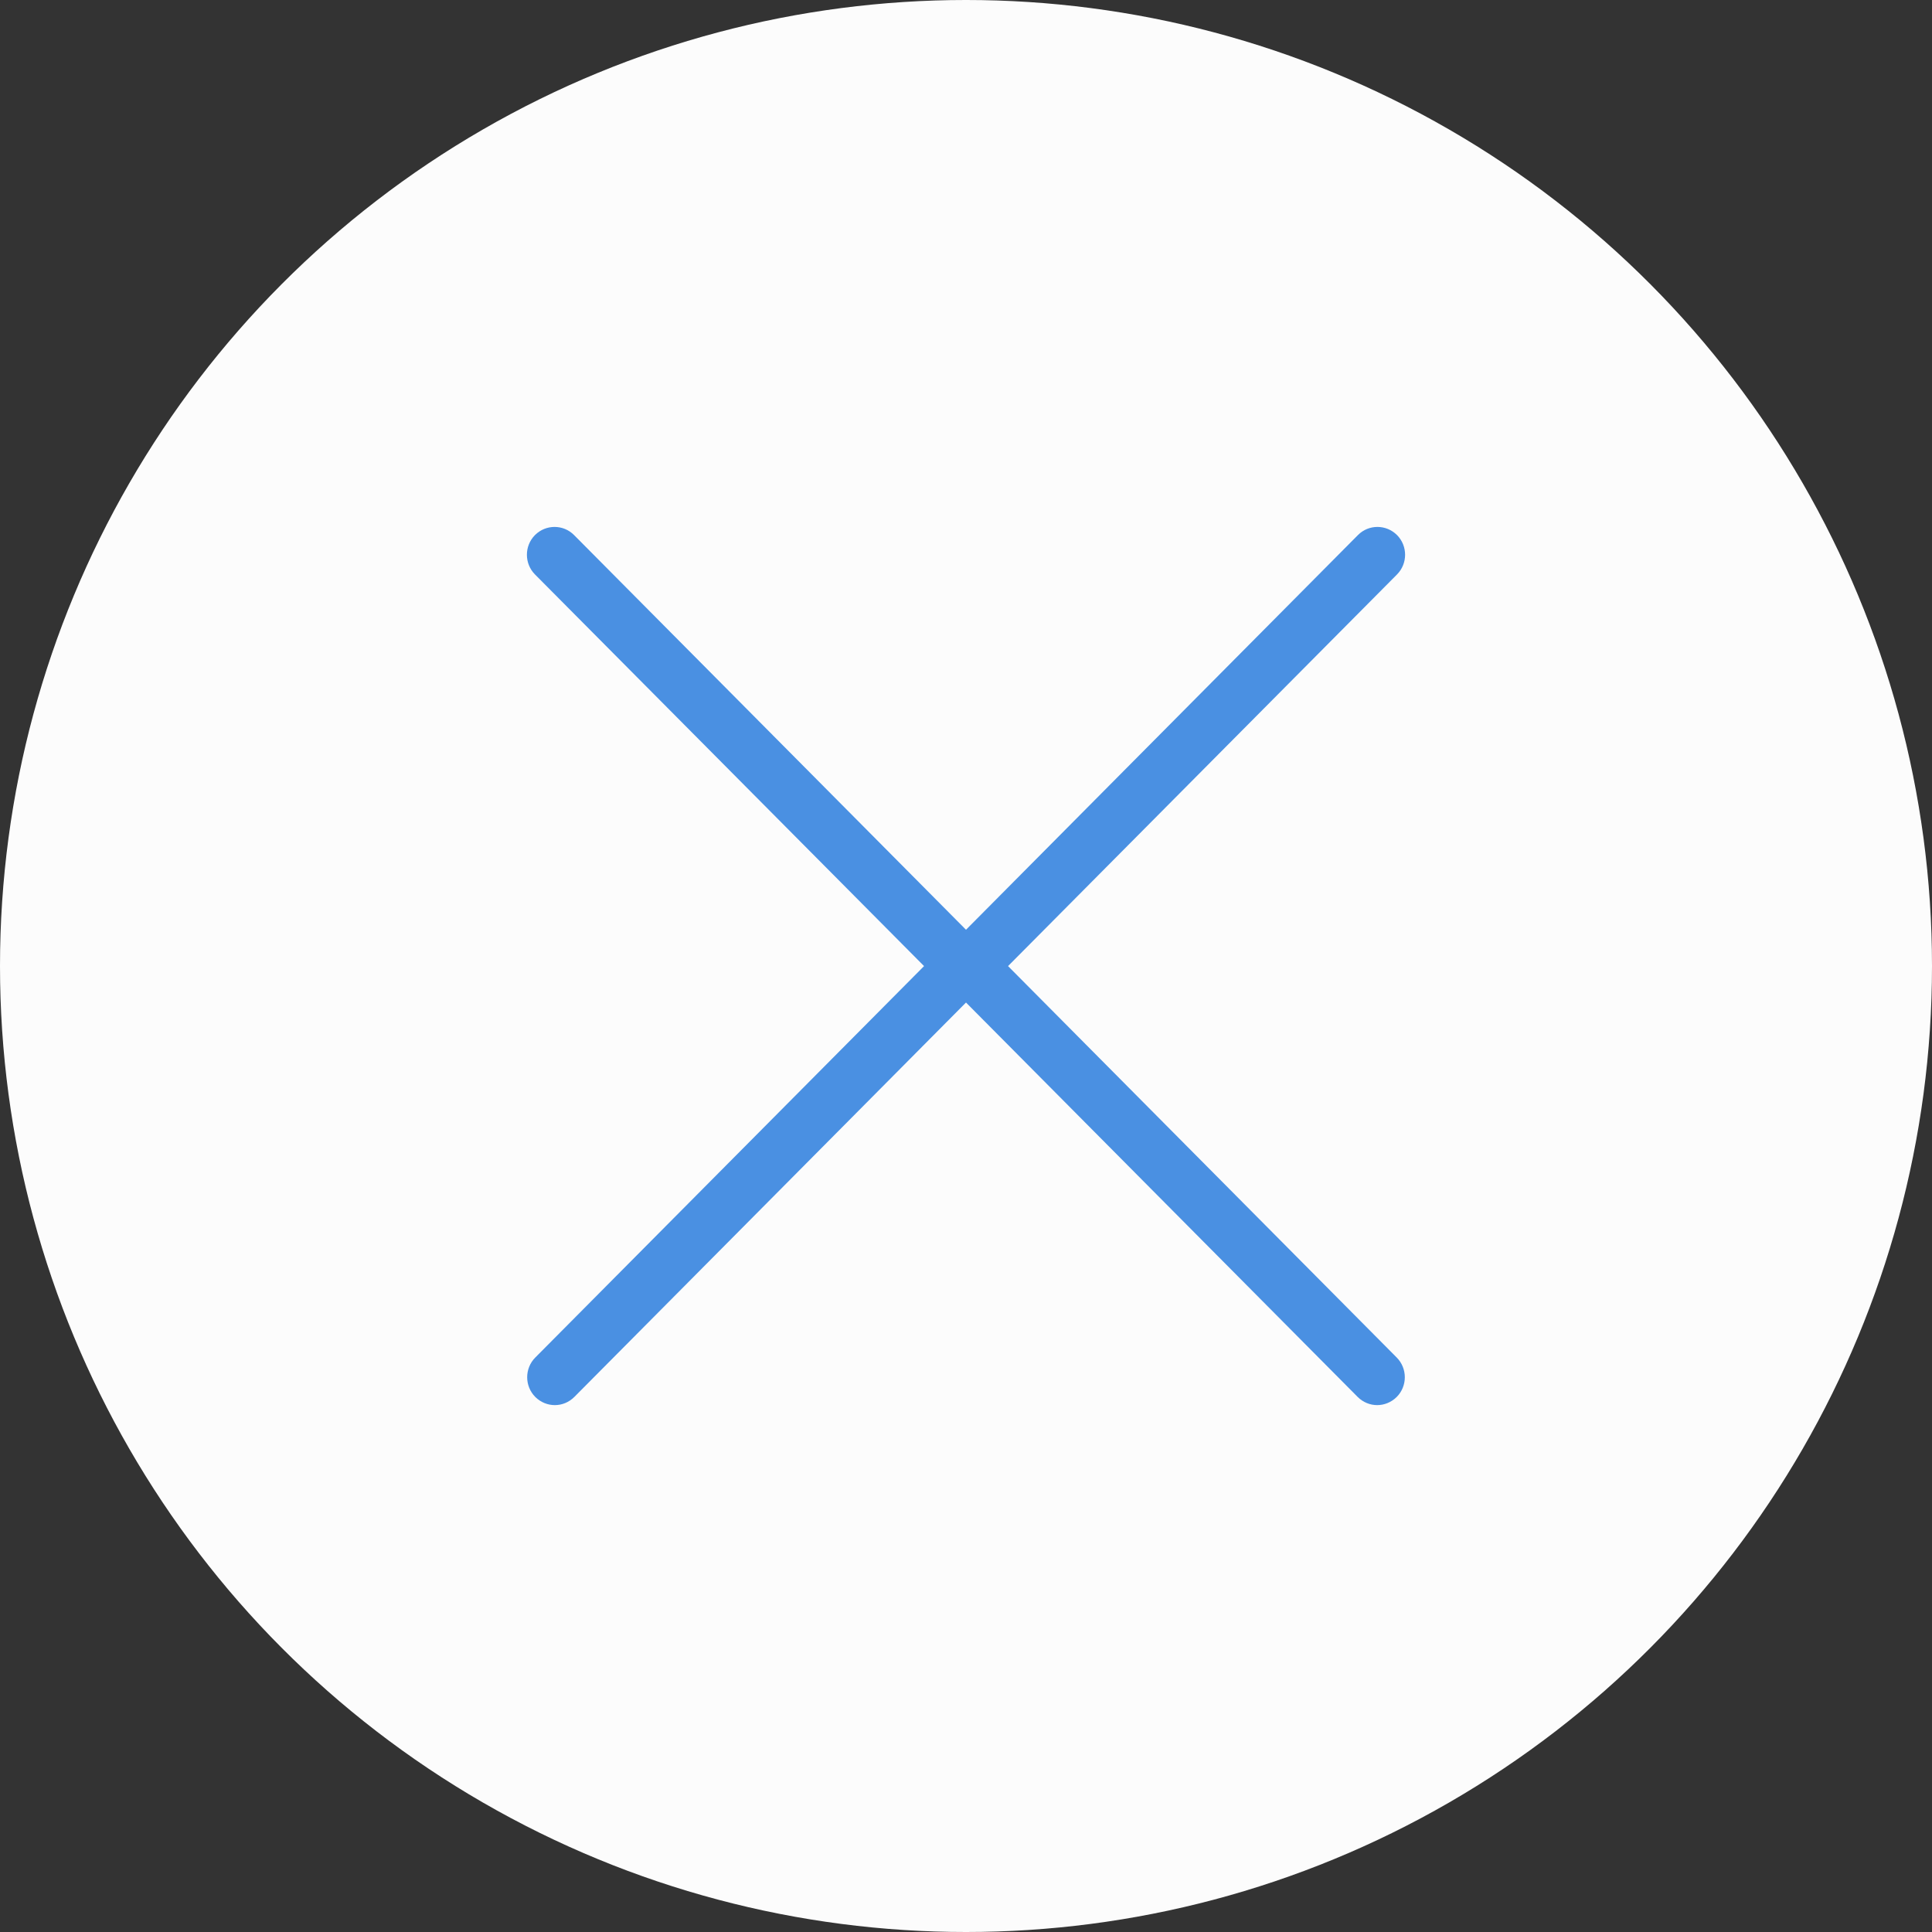 <?xml version="1.0" encoding="UTF-8"?>
<svg width="21px" height="21px" viewBox="0 0 21 21" version="1.1" xmlns="http://www.w3.org/2000/svg" xmlns:xlink="http://www.w3.org/1999/xlink">
    <rect x="0" y="0" width="21" height="21" fill="#333333" stroke="none"/>
    <!-- Generator: Sketch 51.2 (57519) - http://www.bohemiancoding.com/sketch -->
    <title>r:4</title>
    <desc>Created with Sketch.</desc>
    <defs></defs>
    <g stroke="none" stroke-width="1" fill="none" fill-rule="evenodd">
        <g transform="translate(-624, -159)">
            <g transform="translate(60, 155)">
                <g transform="translate(515, 0)">
                    <g transform="translate(49, 4)">
                        <circle fill="#FCFCFC" cx="10.5" cy="10.5" r="10.5"></circle>
                        <path d="M10.044,10.501 L5.818,14.756 C5.701,14.874 5.701,15.066 5.818,15.184 C5.877,15.243 5.954,15.273 6.031,15.273 C6.108,15.273 6.184,15.243 6.243,15.184 L10.5,10.897 L14.757,15.184 C14.816,15.243 14.893,15.273 14.969,15.273 C15.046,15.273 15.123,15.243 15.182,15.184 C15.299,15.066 15.299,14.874 15.182,14.756 L10.957,10.501 L15.185,6.244 C15.302,6.126 15.302,5.934 15.185,5.816 C15.067,5.698 14.877,5.698 14.76,5.816 L10.5,10.106 L6.24,5.816 C6.123,5.698 5.933,5.698 5.815,5.816 C5.698,5.934 5.698,6.126 5.815,6.244 L10.044,10.501 Z" fill="#4A90E2" fill-rule="nonzero"></path>
                    </g>
                </g>
            </g>
        </g>
    </g>
</svg>